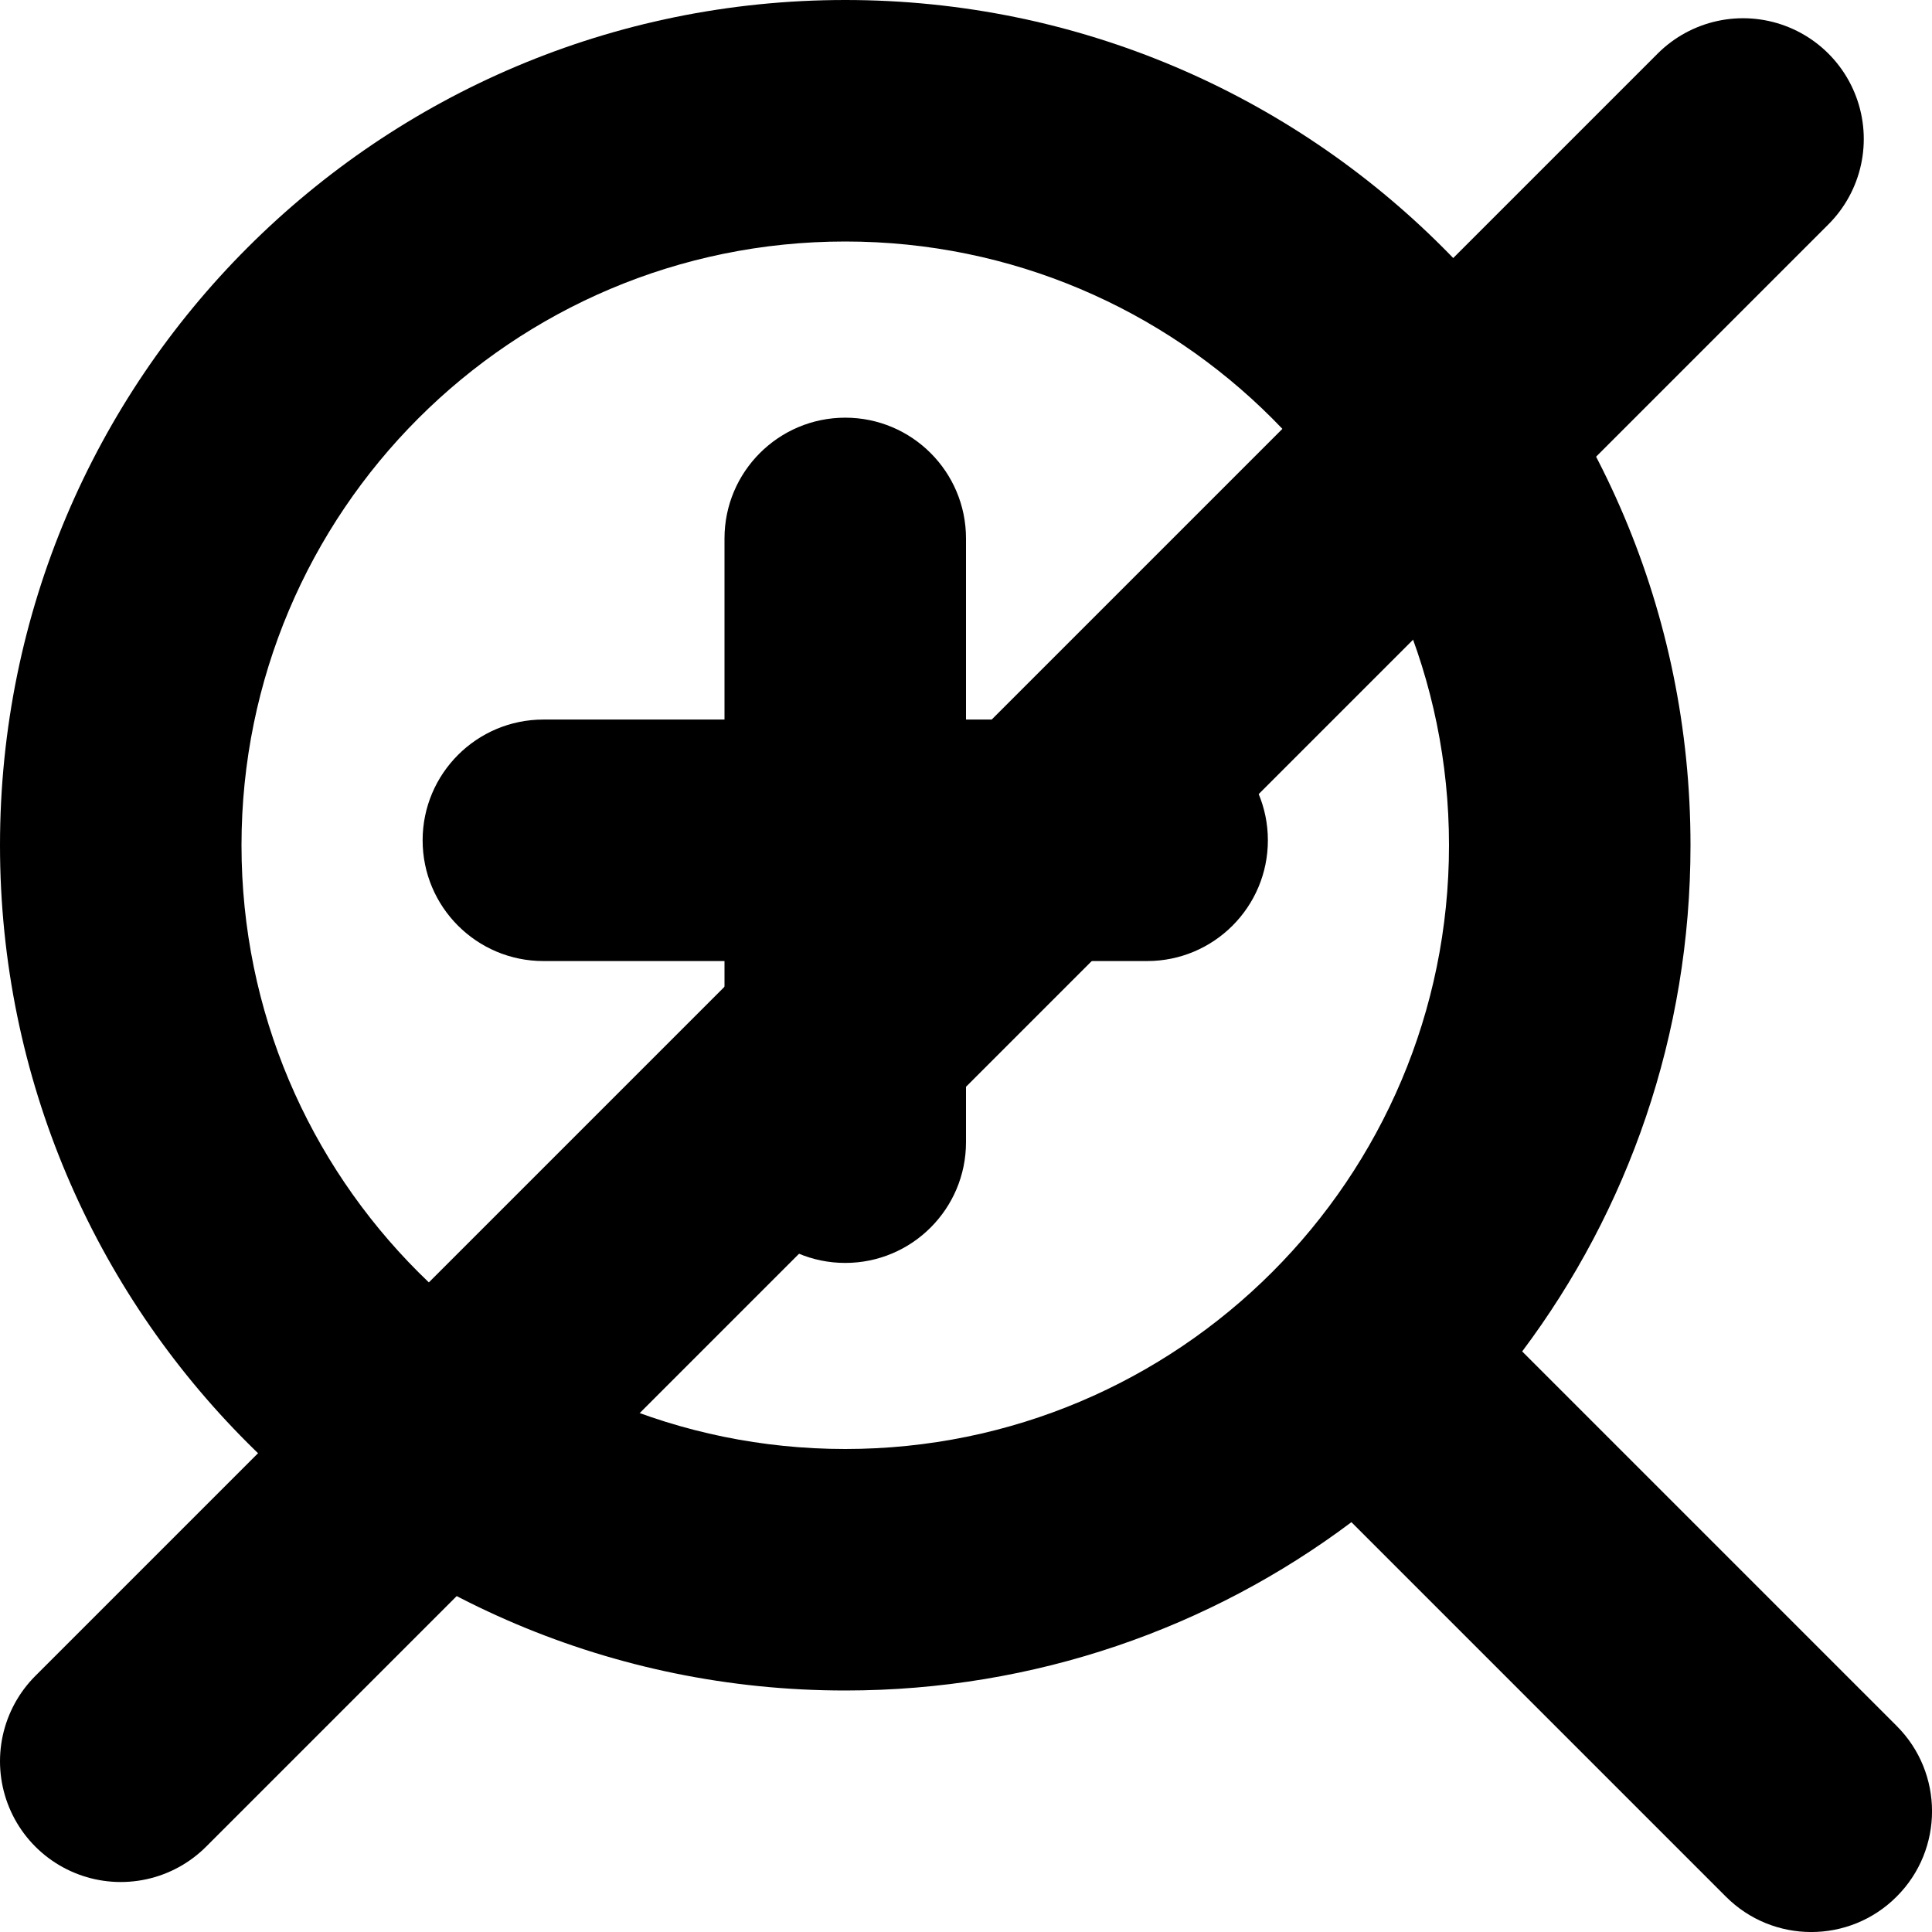 <svg width="16" height="16" viewBox="0 0 16 16" fill="none" xmlns="http://www.w3.org/2000/svg">
<path fill-rule="evenodd" clip-rule="evenodd" d="M12 7C12 9.761 9.761 12 7 12C4.239 12 2 9.761 2 7C2 4.239 4.239 2 7 2C9.761 2 12 4.239 12 7ZM11.192 12.606C10.024 13.482 8.572 14 7 14C3.134 14 0 10.866 0 7C0 3.134 3.134 0 7 0C10.866 0 14 3.134 14 7C14 8.572 13.482 10.024 12.606 11.192L15.707 14.293C16.098 14.683 16.098 15.317 15.707 15.707C15.317 16.098 14.683 16.098 14.293 15.707L11.192 12.606ZM7 3.459C7.552 3.459 8 3.907 8 4.459V5.959H9.5C10.052 5.959 10.5 6.407 10.5 6.959C10.5 7.511 10.052 7.959 9.5 7.959H8V9.459C8 10.011 7.552 10.459 7 10.459C6.448 10.459 6 10.011 6 9.459V7.959H4.5C3.948 7.959 3.5 7.511 3.5 6.959C3.5 6.407 3.948 5.959 4.5 5.959H6V4.459C6 3.907 6.448 3.459 7 3.459Z" fill="currentColor"/>
<line x1="1" y1="14.586" x2="14.435" y2="1.151" stroke="currentColor" stroke-width="2" stroke-linecap="round"/>
</svg>
